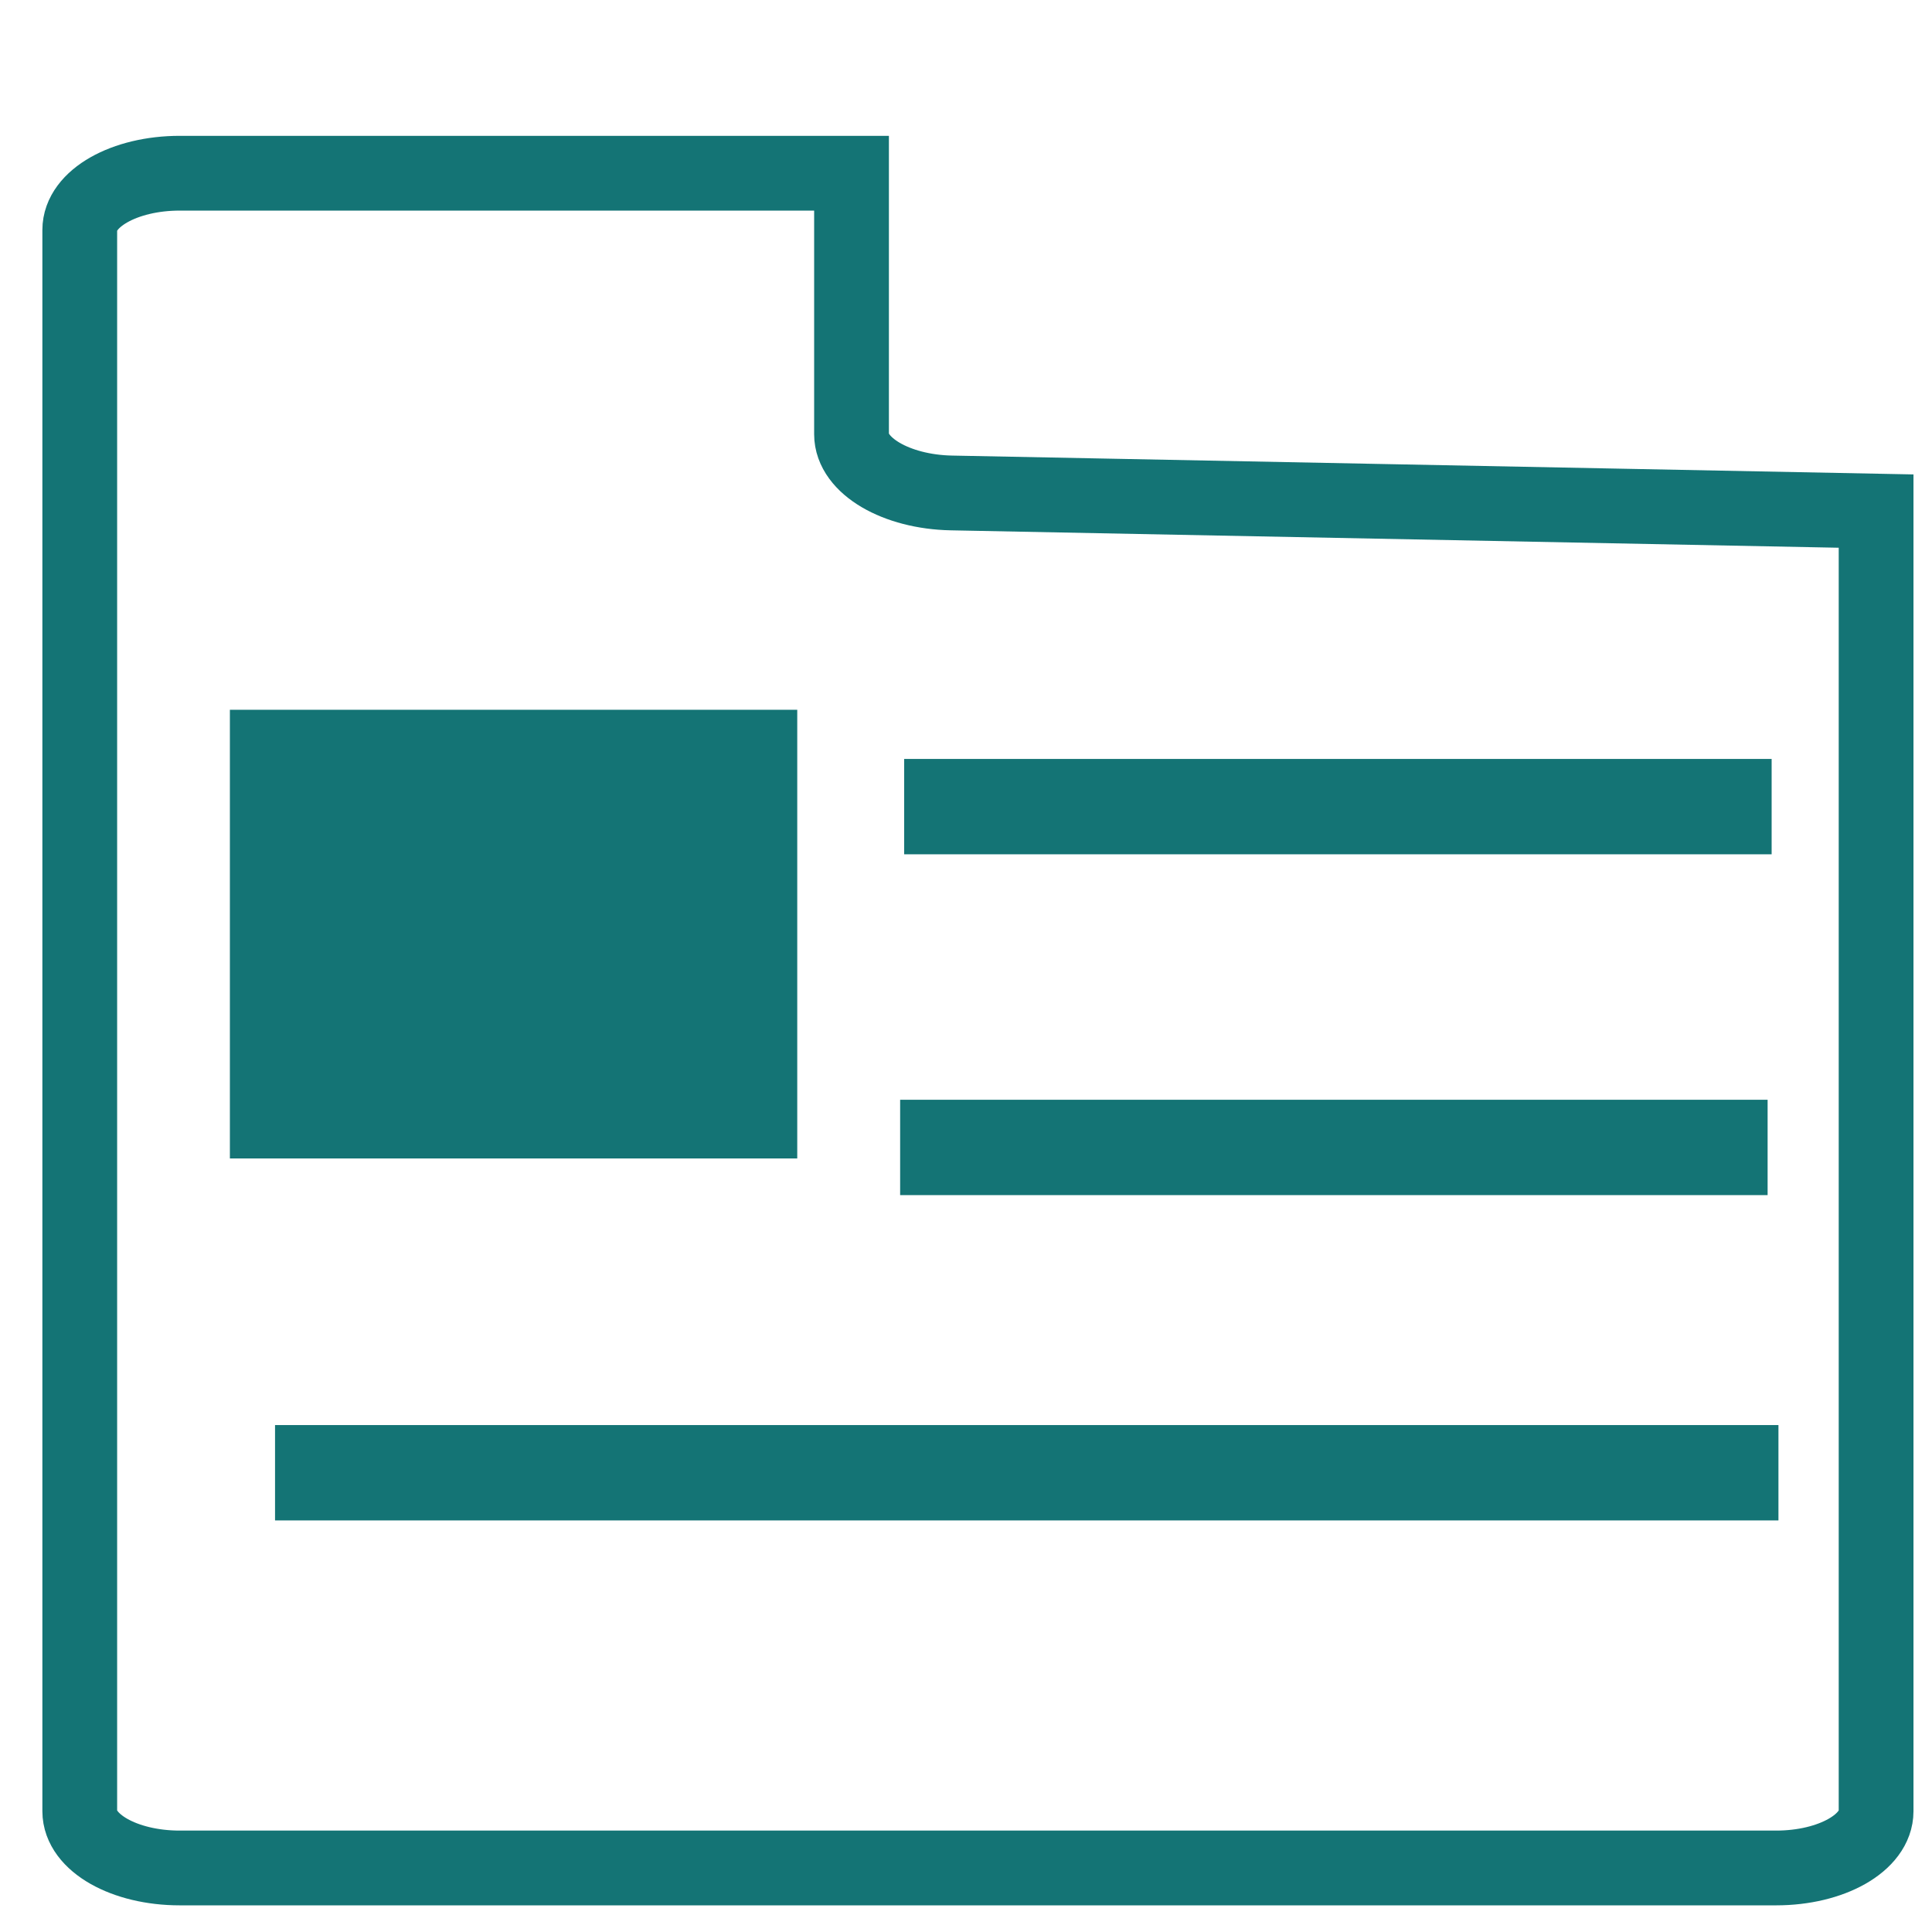 <?xml version="1.0" encoding="UTF-8" standalone="no"?>
<svg
   xmlns:dc="http://purl.org/dc/elements/1.1/"
   xmlns:cc="http://creativecommons.org/ns#"
   xmlns:rdf="http://www.w3.org/1999/02/22-rdf-syntax-ns#"
   xmlns:svg="http://www.w3.org/2000/svg"
   xmlns="http://www.w3.org/2000/svg"
   xmlns:sodipodi="http://sodipodi.sourceforge.net/DTD/sodipodi-0.dtd"
   xmlns:inkscape="http://www.inkscape.org/namespaces/inkscape"
   width="700"
   height="700"
   viewBox="0 0 185.208 185.208"
   version="1.1"
   id="svg8"
   inkscape:version="1.0.1 (3bc2e813f5, 2020-09-07)"
   sodipodi:docname="catalogue.svg"
   inkscape:export-filename="D:\_Personal(Clark)\Downloads\_cert_talline\jpg\App Abaca\UI\vector\icons\catalogue.png"
   inkscape:export-xdpi="96"
   inkscape:export-ydpi="96">
  <defs
     id="defs2" />
  <sodipodi:namedview
     id="base"
     pagecolor="#ffffff"
     bordercolor="#666666"
     borderopacity="1.0"
     inkscape:pageopacity="0.0"
     inkscape:pageshadow="2"
     inkscape:zoom="0.71238679"
     inkscape:cx="273.6943"
     inkscape:cy="425.85228"
     inkscape:document-units="mm"
     inkscape:current-layer="layer1"
     inkscape:document-rotation="0"
     showgrid="false"
     units="px"
     inkscape:window-width="1920"
     inkscape:window-height="1001"
     inkscape:window-x="-9"
     inkscape:window-y="-9"
     inkscape:window-maximized="1"
     showguides="true" />
  <g
     inkscape:label="Layer 1"
     inkscape:groupmode="layer"
     id="layer1">
    <path
       id="rect837"
       style="fill:none;stroke:#147475;stroke-width:7.167;stroke-opacity:1"
       d="m 17.229,16.605 c -5.309,0 -9.583,2.424 -9.583,5.436 V 173.633 c 0,3.012 4.274,5.436 9.583,5.436 h 153.037 c 5.309,0 9.583,-2.424 9.583,-5.436 V 48.994 L 91.208,47.256 C 85.902,47.152 81.63,44.644 81.63,41.632 V 16.605 Z" />
    <rect
       style="fill:#147475;stroke-width:7.746"
       id="rect831"
       width="54.389"
       height="43.012"
       x="22.038"
       y="68.042"
       rx="9.583"
       ry="0" />
    <rect
       style="fill:#147475;stroke-width:4.416"
       id="rect831-9"
       width="83.159"
       height="9.141"
       x="86.676"
       y="72.755"
       rx="9.583"
       ry="0" />
    <rect
       style="fill:#147475;stroke-width:4.416"
       id="rect831-9-9"
       width="83.159"
       height="9.141"
       x="86.29"
       y="105.427"
       rx="0"
       ry="9.583" />
    <rect
       style="fill:#147475;stroke-width:5.813"
       id="rect831-9-9-9"
       width="144.122"
       height="9.141"
       x="26.366"
       y="136.612"
       rx="0"
       ry="9.583" />
  </g>
</svg>
